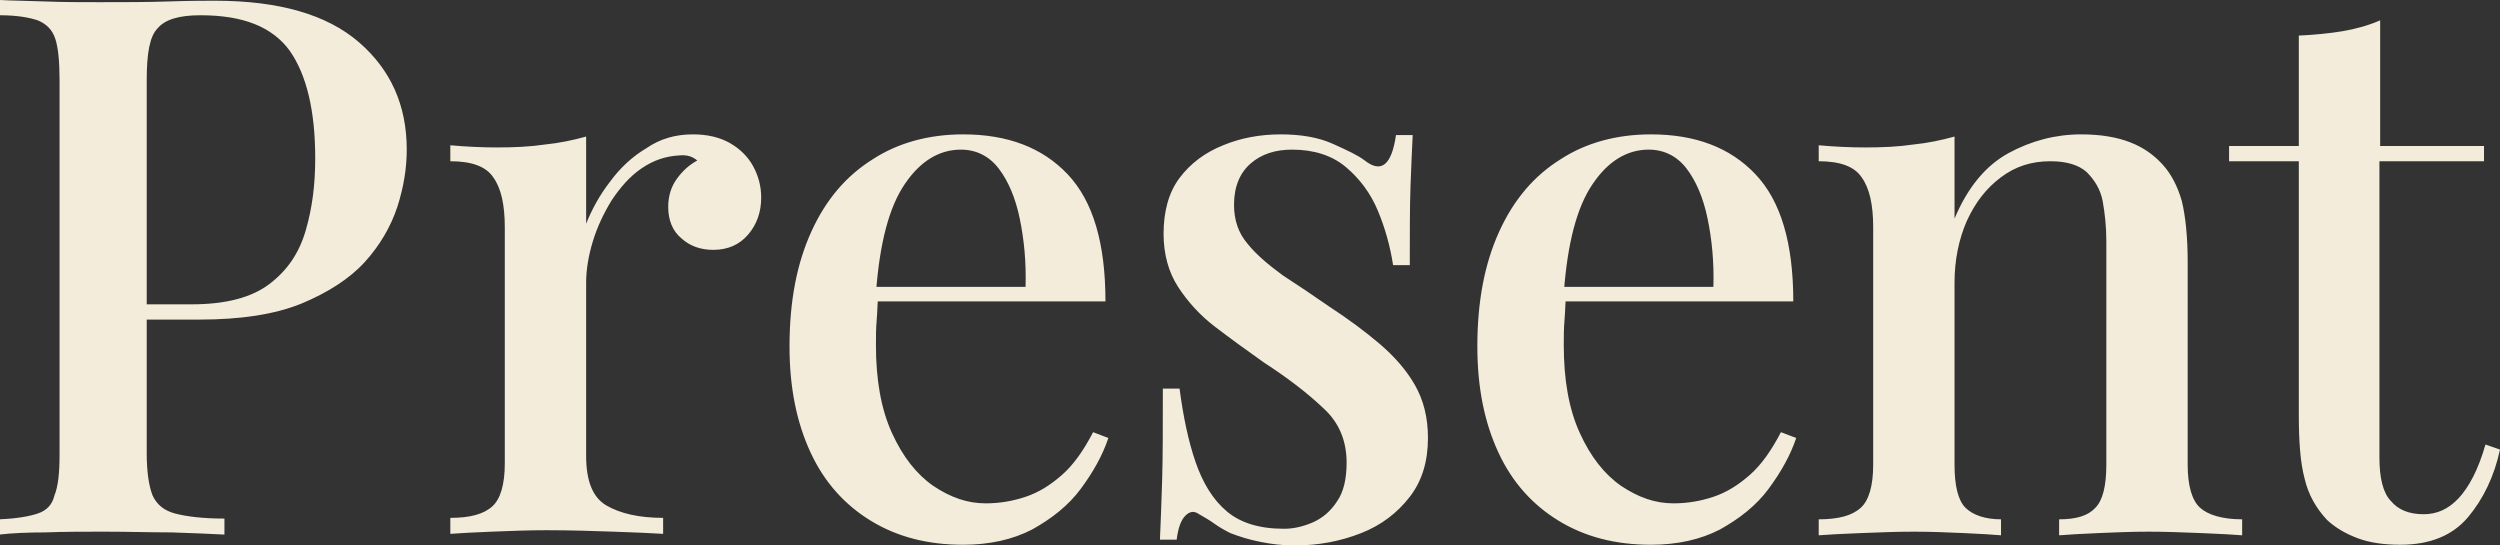 <svg version="1.1" xmlns="http://www.w3.org/2000/svg" xmlns:xlink="http://www.w3.org/1999/xlink" x="0px" y="0px" width="344.2px" height="75.1px" viewBox="0 0 344.2 75.1" xml:space="preserve"><rect x="0" y="0" width="344.2" height="75.1" fill="#333333" stroke="none"/><g><path fill="#f3ecda" d="M0 0c1.6.1 3.7.1 6.2.2 2.5.1 5 .1 7.5.1 3.3 0 6.5 0 9.5-.1 3-.1 5.1-.1 6.4-.1C38.4.1 45 2 49.4 5.8c4.4 3.8 6.6 8.7 6.6 14.8 0 2.5-.4 5.1-1.3 7.9-.9 2.7-2.4 5.3-4.5 7.6-2.1 2.3-5.1 4.2-8.7 5.7-3.7 1.5-8.4 2.2-14 2.2H17.2v-2.1h9.2c4.6 0 8.2-.9 10.7-2.8 2.5-1.9 4.1-4.3 5-7.4.9-3.1 1.3-6.3 1.3-9.9 0-6.6-1.2-11.5-3.5-14.8-2.4-3.3-6.4-4.9-12.3-4.9-3 0-4.9.6-5.9 1.8C20.6 5 20.2 7.4 20.2 11v51.4c0 2.6.3 4.5.8 5.8.6 1.3 1.6 2.1 3.1 2.5 1.5.4 3.8.7 6.8.7v2.2c-1.9-.1-4.3-.2-7.3-.3-3 0-6.1-.1-9.3-.1-2.8 0-5.4 0-8 .1-2.5 0-4.7.1-6.4.3v-2.1c2.4-.1 4.1-.4 5.3-.8 1.2-.4 2-1.2 2.3-2.5C8 67 8.2 65.1 8.2 62.6V11c0-2.6-.2-4.5-.6-5.7-.4-1.2-1.2-2-2.4-2.5C4 2.4 2.3 2.1 0 2.1V0zM95.4 18.5c2 0 3.7.4 5.1 1.2 1.4.8 2.5 1.9 3.2 3.2.7 1.3 1.1 2.7 1.1 4.3 0 2-.6 3.7-1.8 5.1-1.2 1.4-2.8 2.1-4.8 2.1-1.7 0-3.2-.5-4.4-1.6-1.2-1-1.8-2.5-1.8-4.3 0-1.5.4-2.8 1.2-3.9.8-1.1 1.7-1.9 2.8-2.5-.7-.6-1.5-.8-2.5-.7-1.9.1-3.6.7-5.2 1.8-1.6 1.1-2.9 2.6-4.1 4.4-1.1 1.8-2 3.7-2.6 5.7-.6 2-.9 3.9-.9 5.6v23.9c0 3.4.9 5.7 2.8 6.8 1.9 1.1 4.5 1.7 7.8 1.7v2.2c-1.6-.1-3.9-.2-6.8-.3-2.9-.1-6-.2-9.3-.2-2.5 0-5 .1-7.5.2s-4.4.2-5.7.3v-2.2c2.7 0 4.6-.5 5.8-1.6 1.1-1 1.7-3 1.7-5.9V31.3c0-3.1-.5-5.4-1.6-6.9-1-1.5-3-2.2-5.9-2.2V20c2.2.2 4.4.3 6.4.3 2.4 0 4.6-.1 6.6-.4 2-.2 3.9-.6 5.7-1.1v12c.8-2 1.9-4 3.3-5.8 1.4-1.9 3-3.4 5-4.6C90.9 19.1 93 18.5 95.4 18.5zM132.6 18.5c6.1 0 10.9 1.8 14.4 5.5 3.5 3.7 5.2 9.5 5.2 17.5h-35.9l-.2-2h25.1c.1-3.4-.2-6.5-.8-9.4s-1.6-5.2-2.9-6.9c-1.3-1.7-3.1-2.6-5.2-2.6-3 0-5.6 1.6-7.7 4.7-2.2 3.2-3.5 8.2-4 15.1l.3.5c-.1 1-.1 2-.2 3.2-.1 1.1-.1 2.3-.1 3.4 0 4.8.7 8.8 2.2 12.1 1.5 3.3 3.4 5.7 5.7 7.3 2.4 1.6 4.7 2.4 7.2 2.4 1.9 0 3.7-.3 5.5-.9 1.8-.6 3.4-1.6 5-3 1.6-1.4 3-3.4 4.3-5.9l2.1.8c-.8 2.4-2.1 4.7-3.8 7-1.7 2.3-4 4.1-6.7 5.6-2.7 1.4-5.9 2.1-9.5 2.1-4.9 0-9.1-1.1-12.7-3.3-3.6-2.2-6.4-5.3-8.3-9.4-1.9-4.1-2.9-8.9-2.9-14.6 0-6.2 1-11.4 3-15.8 2-4.4 4.8-7.7 8.5-10C123.6 19.7 127.8 18.5 132.6 18.5zM176.3 18.5c2.8 0 5.2.4 7.2 1.3 2 .9 3.5 1.6 4.4 2.3 2.3 1.8 3.7.6 4.3-3.5h2.3c-.1 1.9-.2 4.3-.3 7-.1 2.7-.1 6.4-.1 10.9h-2.3c-.4-2.6-1.1-5.1-2.1-7.5-1-2.4-2.5-4.4-4.4-6-1.9-1.6-4.4-2.4-7.4-2.4-2.3 0-4.2.6-5.7 1.9-1.5 1.3-2.3 3.2-2.3 5.7 0 2.1.6 3.9 1.9 5.4 1.2 1.5 2.9 2.9 4.8 4.3 2 1.3 4.1 2.7 6.4 4.3 2.6 1.7 4.9 3.4 6.9 5.1 2 1.7 3.7 3.6 4.9 5.7 1.2 2.1 1.8 4.5 1.8 7.3 0 3.2-.8 5.9-2.5 8.1-1.7 2.2-3.9 3.9-6.7 5-2.8 1.1-5.8 1.7-9.2 1.7-1.7 0-3.2-.2-4.7-.5-1.5-.3-2.8-.7-4.1-1.2-.8-.4-1.5-.8-2.2-1.3-.7-.5-1.4-.9-2.1-1.3-.7-.5-1.3-.4-1.9.2-.6.6-1 1.7-1.2 3.3h-2.3c.1-2.2.2-4.9.3-8.1.1-3.2.1-7.4.1-12.7h2.3c.5 3.8 1.2 7.2 2.2 10.1 1 2.9 2.4 5.2 4.3 6.8 1.9 1.6 4.5 2.4 7.9 2.4 1.3 0 2.6-.3 4-.9 1.3-.6 2.4-1.5 3.3-2.9.9-1.3 1.3-3.1 1.3-5.3 0-3.1-1.1-5.6-3.2-7.5-2.1-2-4.8-4.1-8.2-6.3-2.4-1.7-4.6-3.3-6.7-4.9-2.1-1.6-3.8-3.5-5.1-5.5-1.3-2-2-4.5-2-7.3 0-3.1.7-5.7 2.2-7.7 1.5-2 3.5-3.5 6-4.5C170.8 19 173.5 18.5 176.3 18.5zM227.3 18.5c6.1 0 10.9 1.8 14.4 5.5 3.5 3.7 5.2 9.5 5.2 17.5H211l-.2-2h25.1c.1-3.4-.2-6.5-.8-9.4s-1.6-5.2-2.9-6.9c-1.3-1.7-3.1-2.6-5.2-2.6-3 0-5.6 1.6-7.7 4.7-2.2 3.2-3.5 8.2-4 15.1l.3.5c-.1 1-.1 2-.2 3.2-.1 1.1-.1 2.3-.1 3.4 0 4.8.7 8.8 2.2 12.1 1.5 3.3 3.4 5.7 5.7 7.3 2.4 1.6 4.7 2.4 7.2 2.4 1.9 0 3.7-.3 5.5-.9 1.8-.6 3.4-1.6 5-3 1.6-1.4 3-3.4 4.3-5.9l2.1.8c-.8 2.4-2.1 4.7-3.8 7-1.7 2.3-4 4.1-6.7 5.6-2.7 1.4-5.9 2.1-9.5 2.1-4.9 0-9.1-1.1-12.7-3.3-3.6-2.2-6.4-5.3-8.3-9.4-1.9-4.1-2.9-8.9-2.9-14.6 0-6.2 1-11.4 3-15.8 2-4.4 4.8-7.7 8.5-10C218.3 19.7 222.5 18.5 227.3 18.5zM286.5 18.5c2.8 0 5 .4 6.8 1.1 1.8.7 3.2 1.7 4.4 3 1.2 1.3 2.1 3 2.7 5.1.5 2.1.8 4.9.8 8.4V64c0 2.9.6 4.9 1.7 5.9 1.1 1 3.1 1.6 5.8 1.6v2.2c-1.2-.1-3-.2-5.5-.3s-5-.2-7.4-.2c-2.4 0-4.7.1-7 .2-2.3.1-4.1.2-5.3.3v-2.2c2.4 0 4-.5 5-1.6 1-1 1.5-3 1.5-5.9V33.2c0-2-.2-3.8-.5-5.5-.3-1.6-1.1-2.9-2.2-4-1.1-1-2.8-1.5-5-1.5-2.6 0-4.8.7-6.8 2.2-2 1.5-3.5 3.4-4.7 6-1.1 2.5-1.7 5.4-1.7 8.5V64c0 2.9.5 4.9 1.5 5.9 1 1 2.7 1.6 4.9 1.6v2.2c-1.1-.1-2.8-.2-5-.3-2.3-.1-4.6-.2-7-.2-2.4 0-4.8.1-7.4.2-2.6.1-4.5.2-5.7.3v-2.2c2.7 0 4.6-.5 5.8-1.6 1.1-1 1.7-3 1.7-5.9V31.3c0-3.1-.5-5.4-1.6-6.9-1-1.5-3-2.2-5.9-2.2V20c2.2.2 4.4.3 6.4.3 2.4 0 4.6-.1 6.6-.4 2-.2 3.9-.6 5.7-1.1v11.3c1.8-4.3 4.3-7.3 7.4-9C279.6 19.4 283 18.5 286.5 18.5zM327.7 2.8v17.3H342v2.1h-14.4V63c0 2.8.5 4.9 1.6 6 1 1.2 2.5 1.8 4.5 1.8 1.8 0 3.4-.7 4.8-2.2 1.4-1.5 2.7-3.9 3.7-7.4l2 .7c-.8 3.7-2.3 6.8-4.4 9.3-2.1 2.5-5.2 3.8-9.3 3.8-2.4 0-4.3-.3-5.9-.9-1.6-.6-3-1.4-4.2-2.5-1.5-1.6-2.6-3.5-3.1-5.7-.6-2.2-.8-5.2-.8-8.8V22.2h-9.6v-2.1h9.6V4.9c2.1-.1 4.2-.3 6-.6C324.3 4 326.1 3.5 327.7 2.8z"/></g></svg>